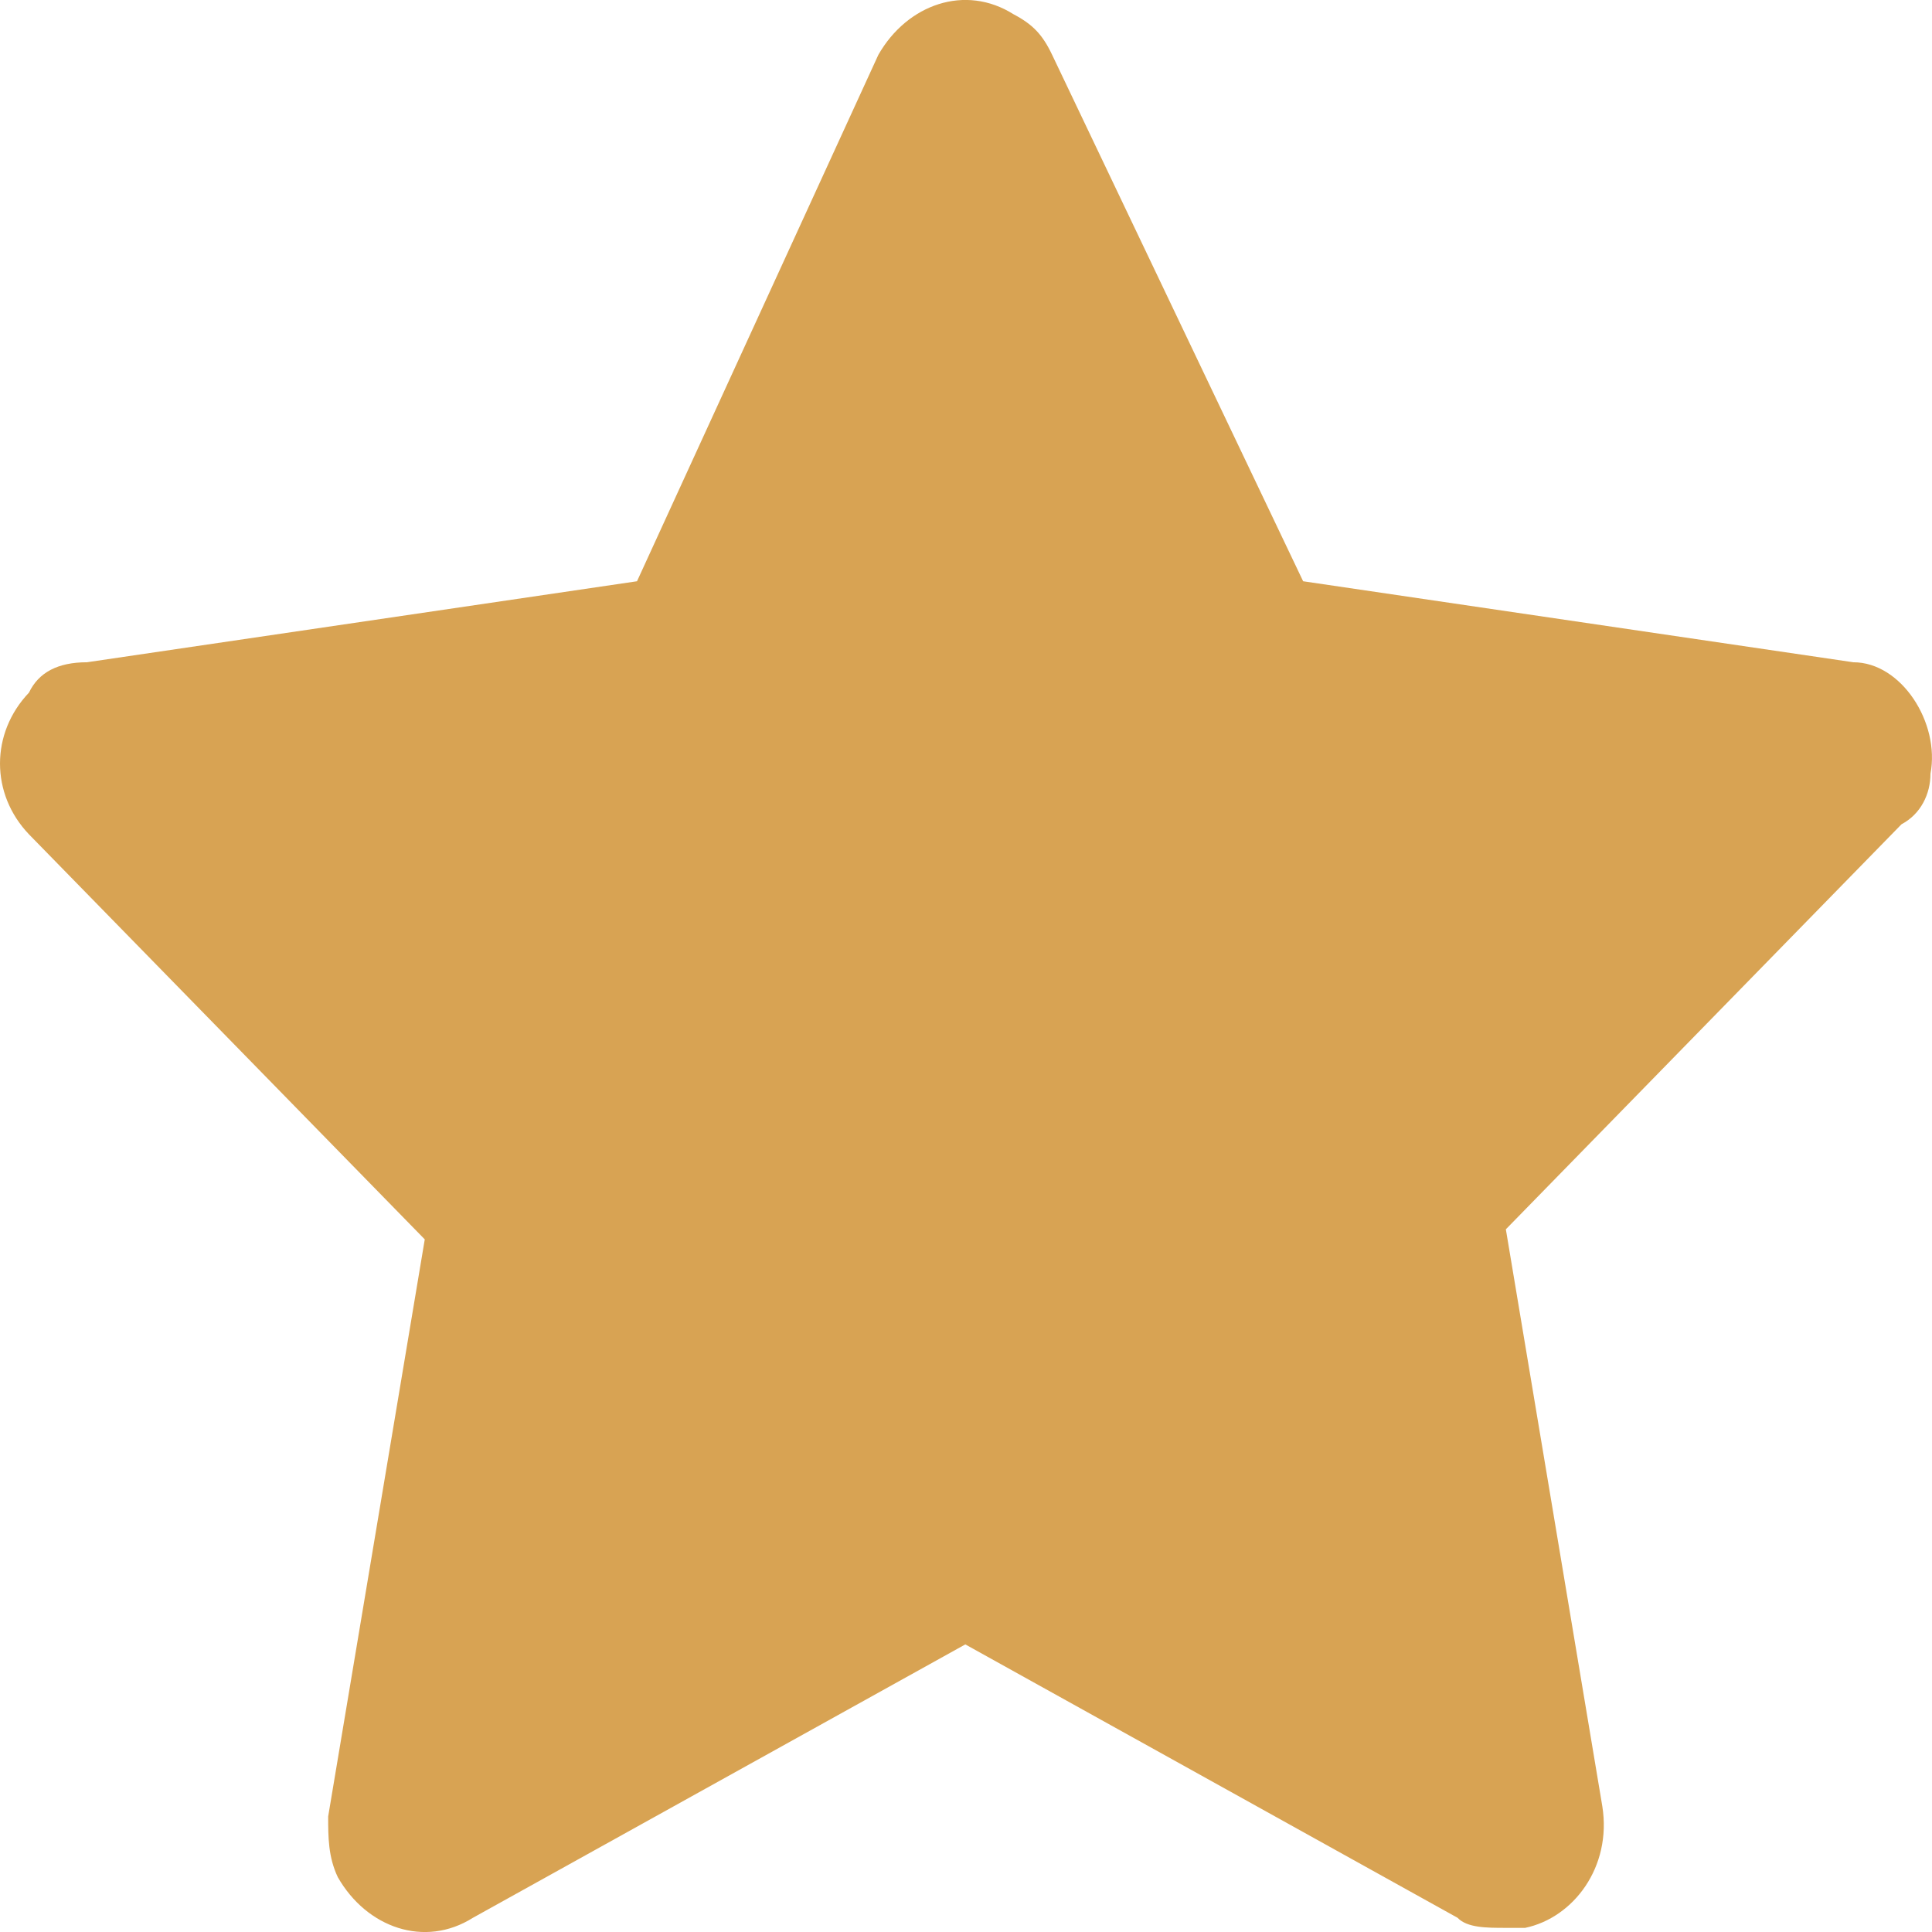 <svg width="14" height="14" viewBox="0 0 14 14" fill="none" xmlns="http://www.w3.org/2000/svg">
<path d="M13.989 5.606C14.059 5.239 13.779 4.799 13.43 4.799L9.443 4.212L7.624 0.397C7.554 0.25 7.484 0.177 7.344 0.103C6.995 -0.117 6.575 0.03 6.365 0.397L4.616 4.212L0.63 4.799C0.42 4.799 0.28 4.872 0.21 5.019C-0.07 5.313 -0.07 5.753 0.21 6.046L3.078 8.981L2.378 13.163C2.378 13.31 2.378 13.456 2.448 13.603C2.658 13.97 3.078 14.117 3.427 13.897L6.995 11.916L10.562 13.897C10.632 13.97 10.772 13.97 10.912 13.97C10.982 13.97 10.982 13.97 11.052 13.97C11.401 13.897 11.681 13.53 11.611 13.089L10.912 8.908L13.779 5.973C13.919 5.899 13.989 5.753 13.989 5.606Z" fill="#D8A353"/>
</svg>

